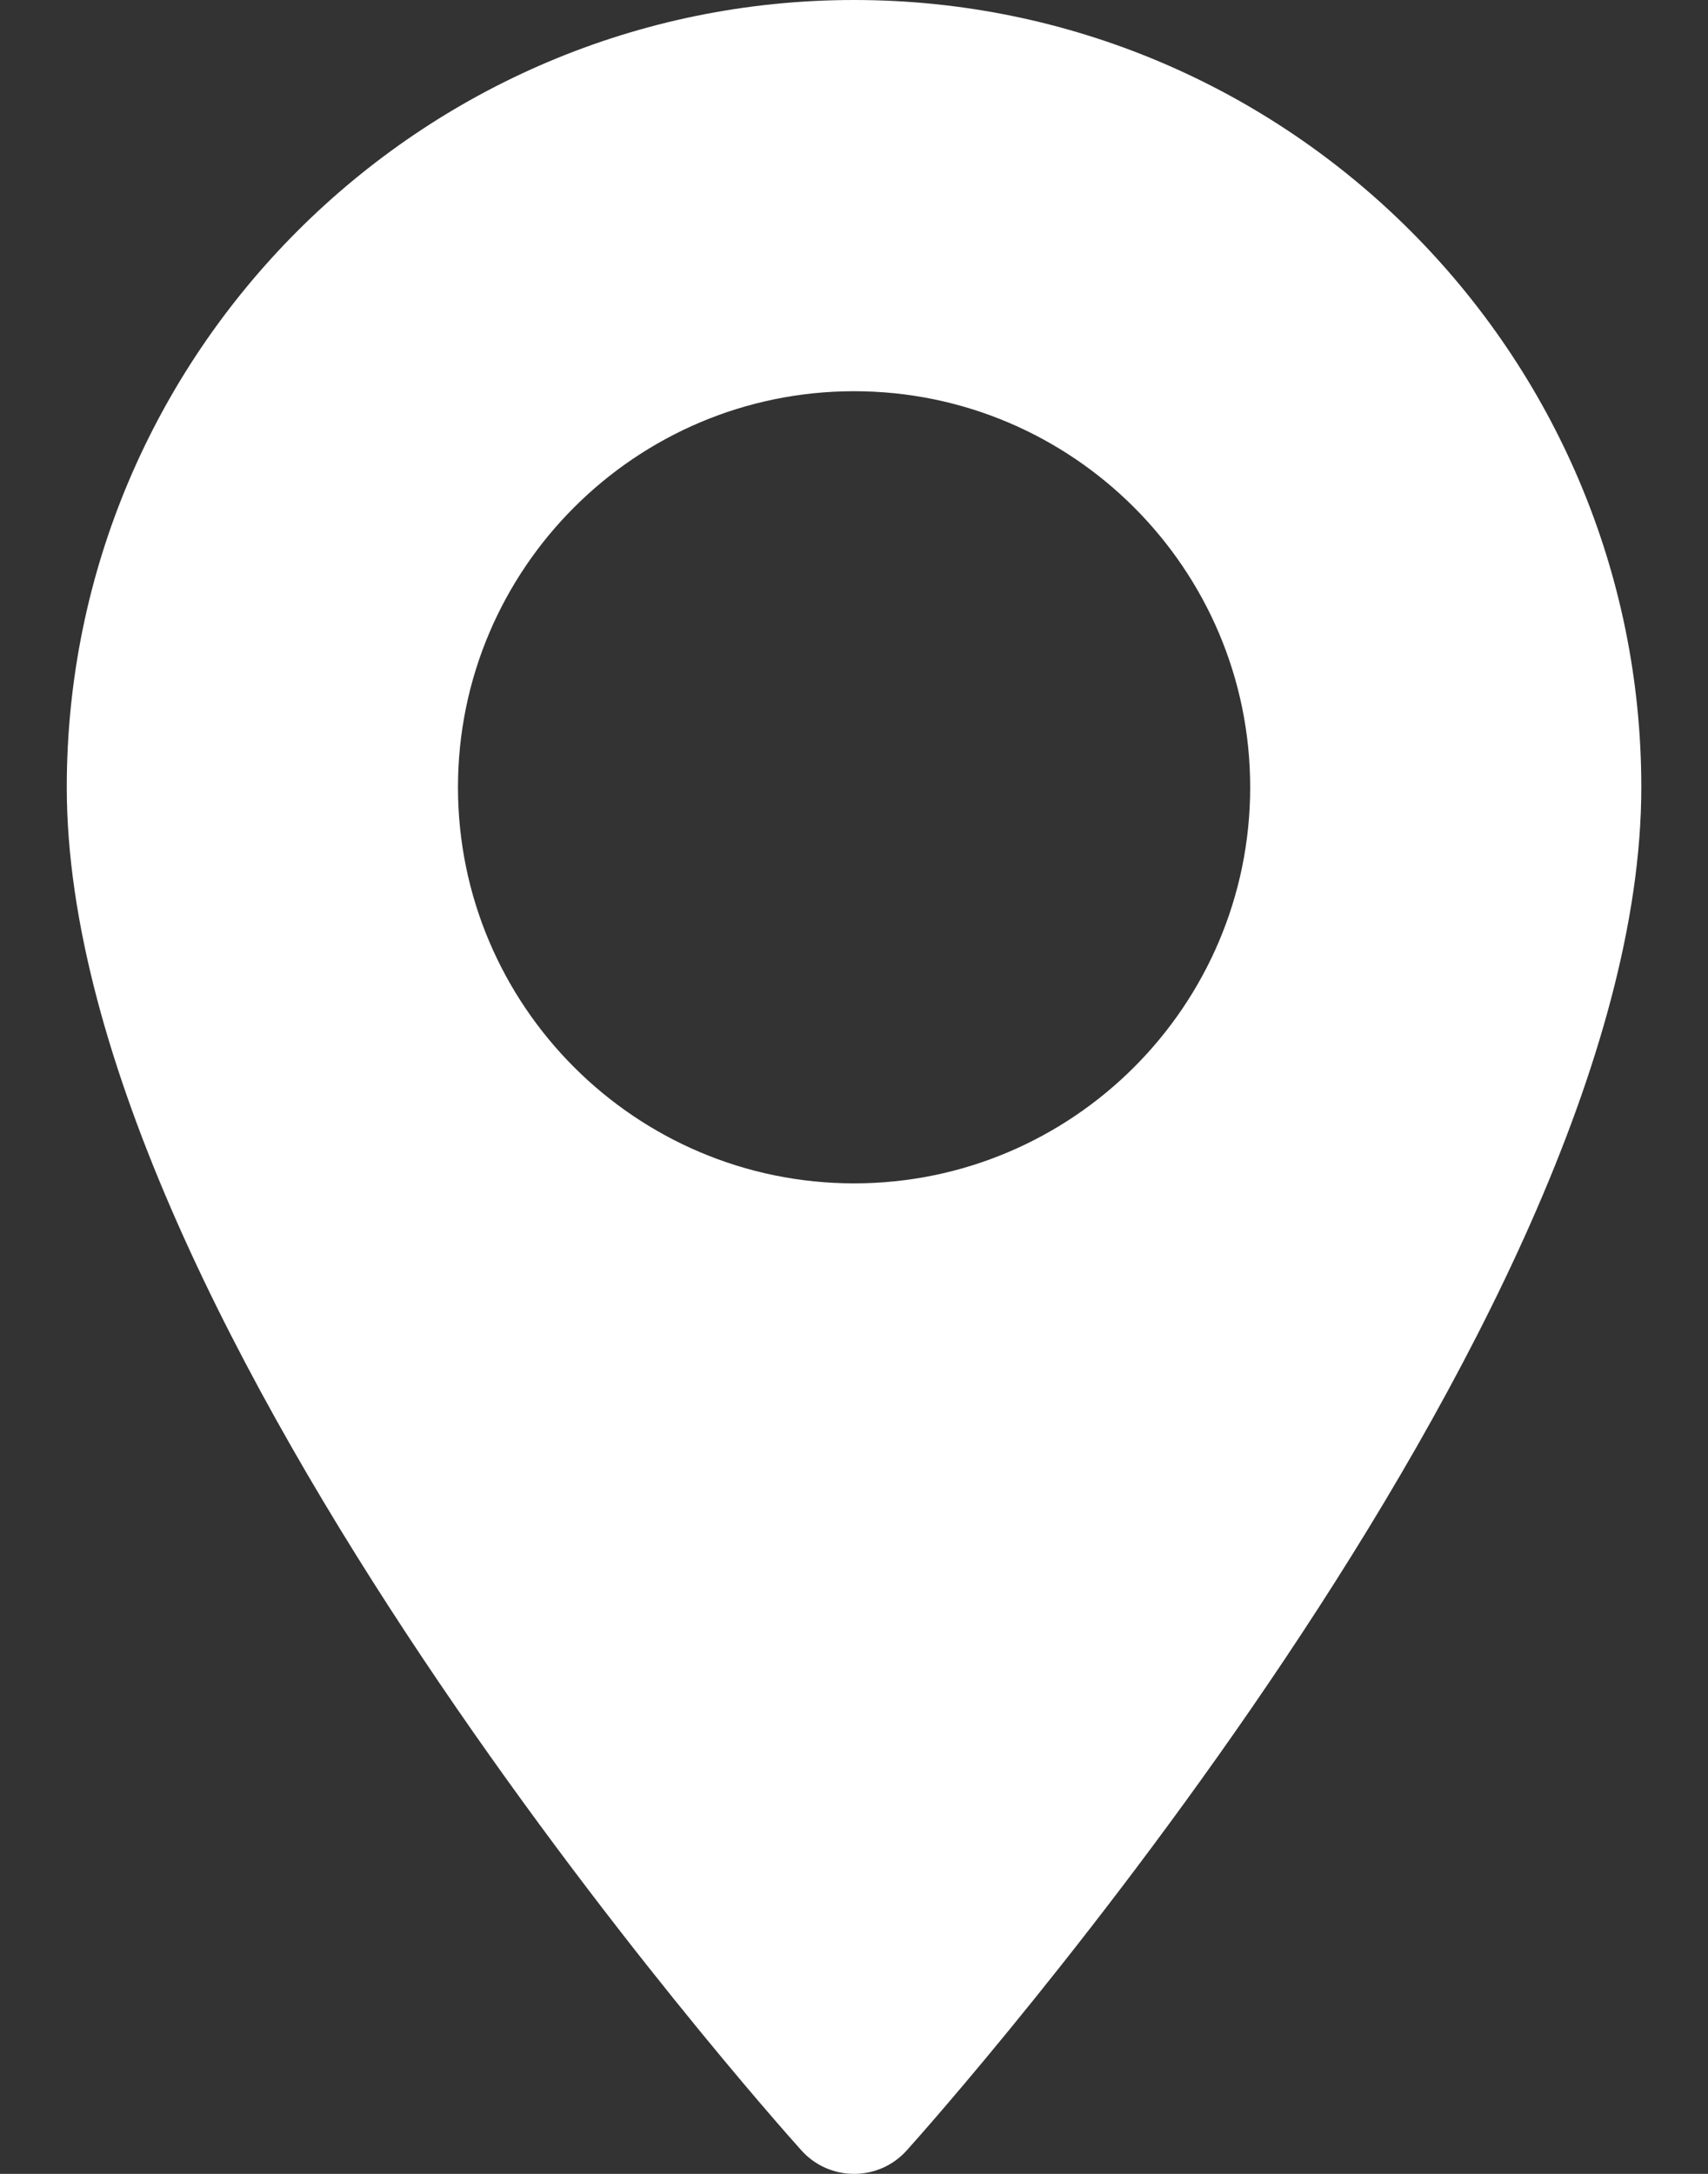 <svg width="22" height="28" viewBox="0 0 22 28" fill="none" xmlns="http://www.w3.org/2000/svg">
<rect x="0" y="0" width="22" height="28" fill="#333333" stroke="none"/>
<path d="M11.001 0C5.409 0 0.86 4.549 0.86 10.14C0.86 17.08 9.935 27.267 10.322 27.697C10.684 28.101 11.318 28.101 11.68 27.697C12.067 27.267 21.141 17.08 21.141 10.14C21.141 4.549 16.592 0 11.001 0ZM11.001 15.242C8.188 15.242 5.899 12.954 5.899 10.14C5.899 7.327 8.188 5.039 11.001 5.039C13.814 5.039 16.103 7.327 16.103 10.14C16.103 12.954 13.814 15.242 11.001 15.242Z" fill="white"/>
</svg>
